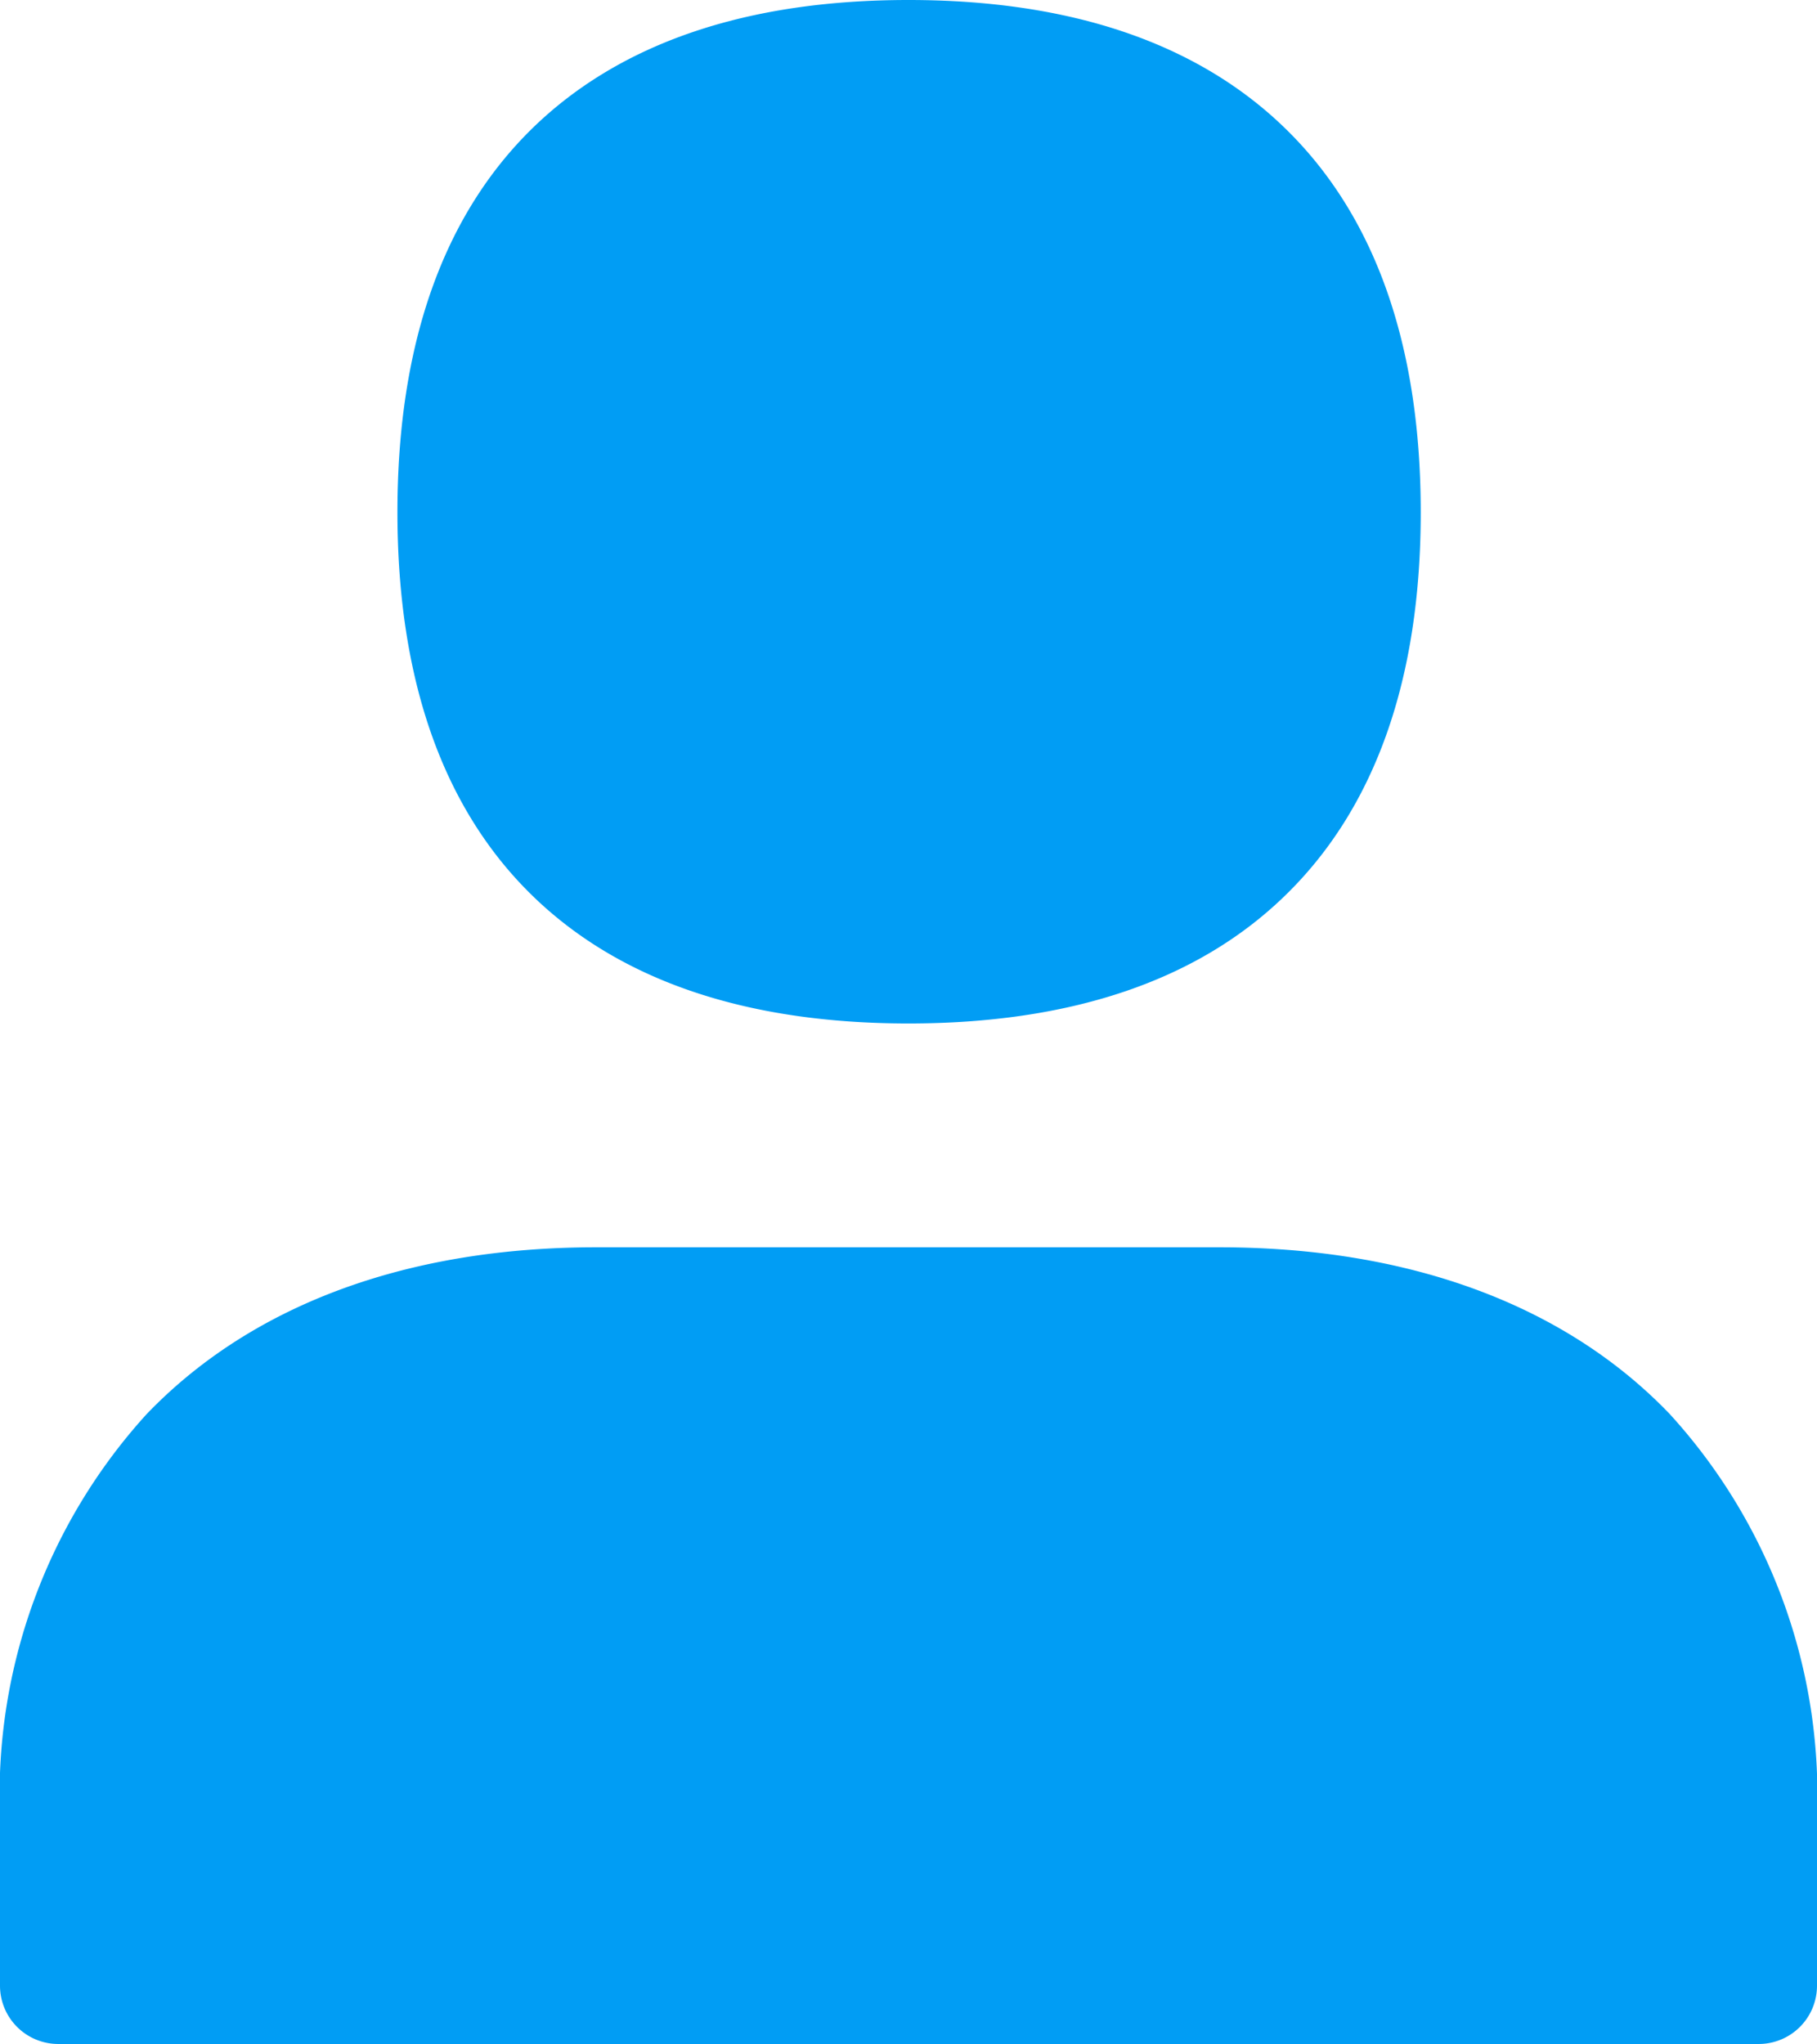 <svg xmlns="http://www.w3.org/2000/svg" width="34" height="38.243">
    <path data-name="Trazado 4714" d="M55.9 19.149c-3.025 0-5.38-.794-7.012-2.366-1.692-1.632-2.551-4.053-2.551-7.2s.86-5.571 2.551-7.208C50.52.8 52.875 0 55.9 0s5.386.8 7.023 2.377c1.7 1.637 2.562 4.064 2.562 7.208s-.865 5.565-2.568 7.2c-1.631 1.57-3.992 2.364-7.017 2.364zm15.912 19.094H39.988a1.091 1.091 0 0 1-1.088-1.088v-3.182a10.576 10.576 0 0 1 2.742-7.513c1.958-2.04 4.863-3.123 8.41-3.123h11.669c3.547 0 6.463 1.077 8.421 3.117a10.562 10.562 0 0 1 2.758 7.519v3.182a1.091 1.091 0 0 1-1.088 1.088z" transform="translate(-38.9)" style="fill:#019df4"/>
</svg>
